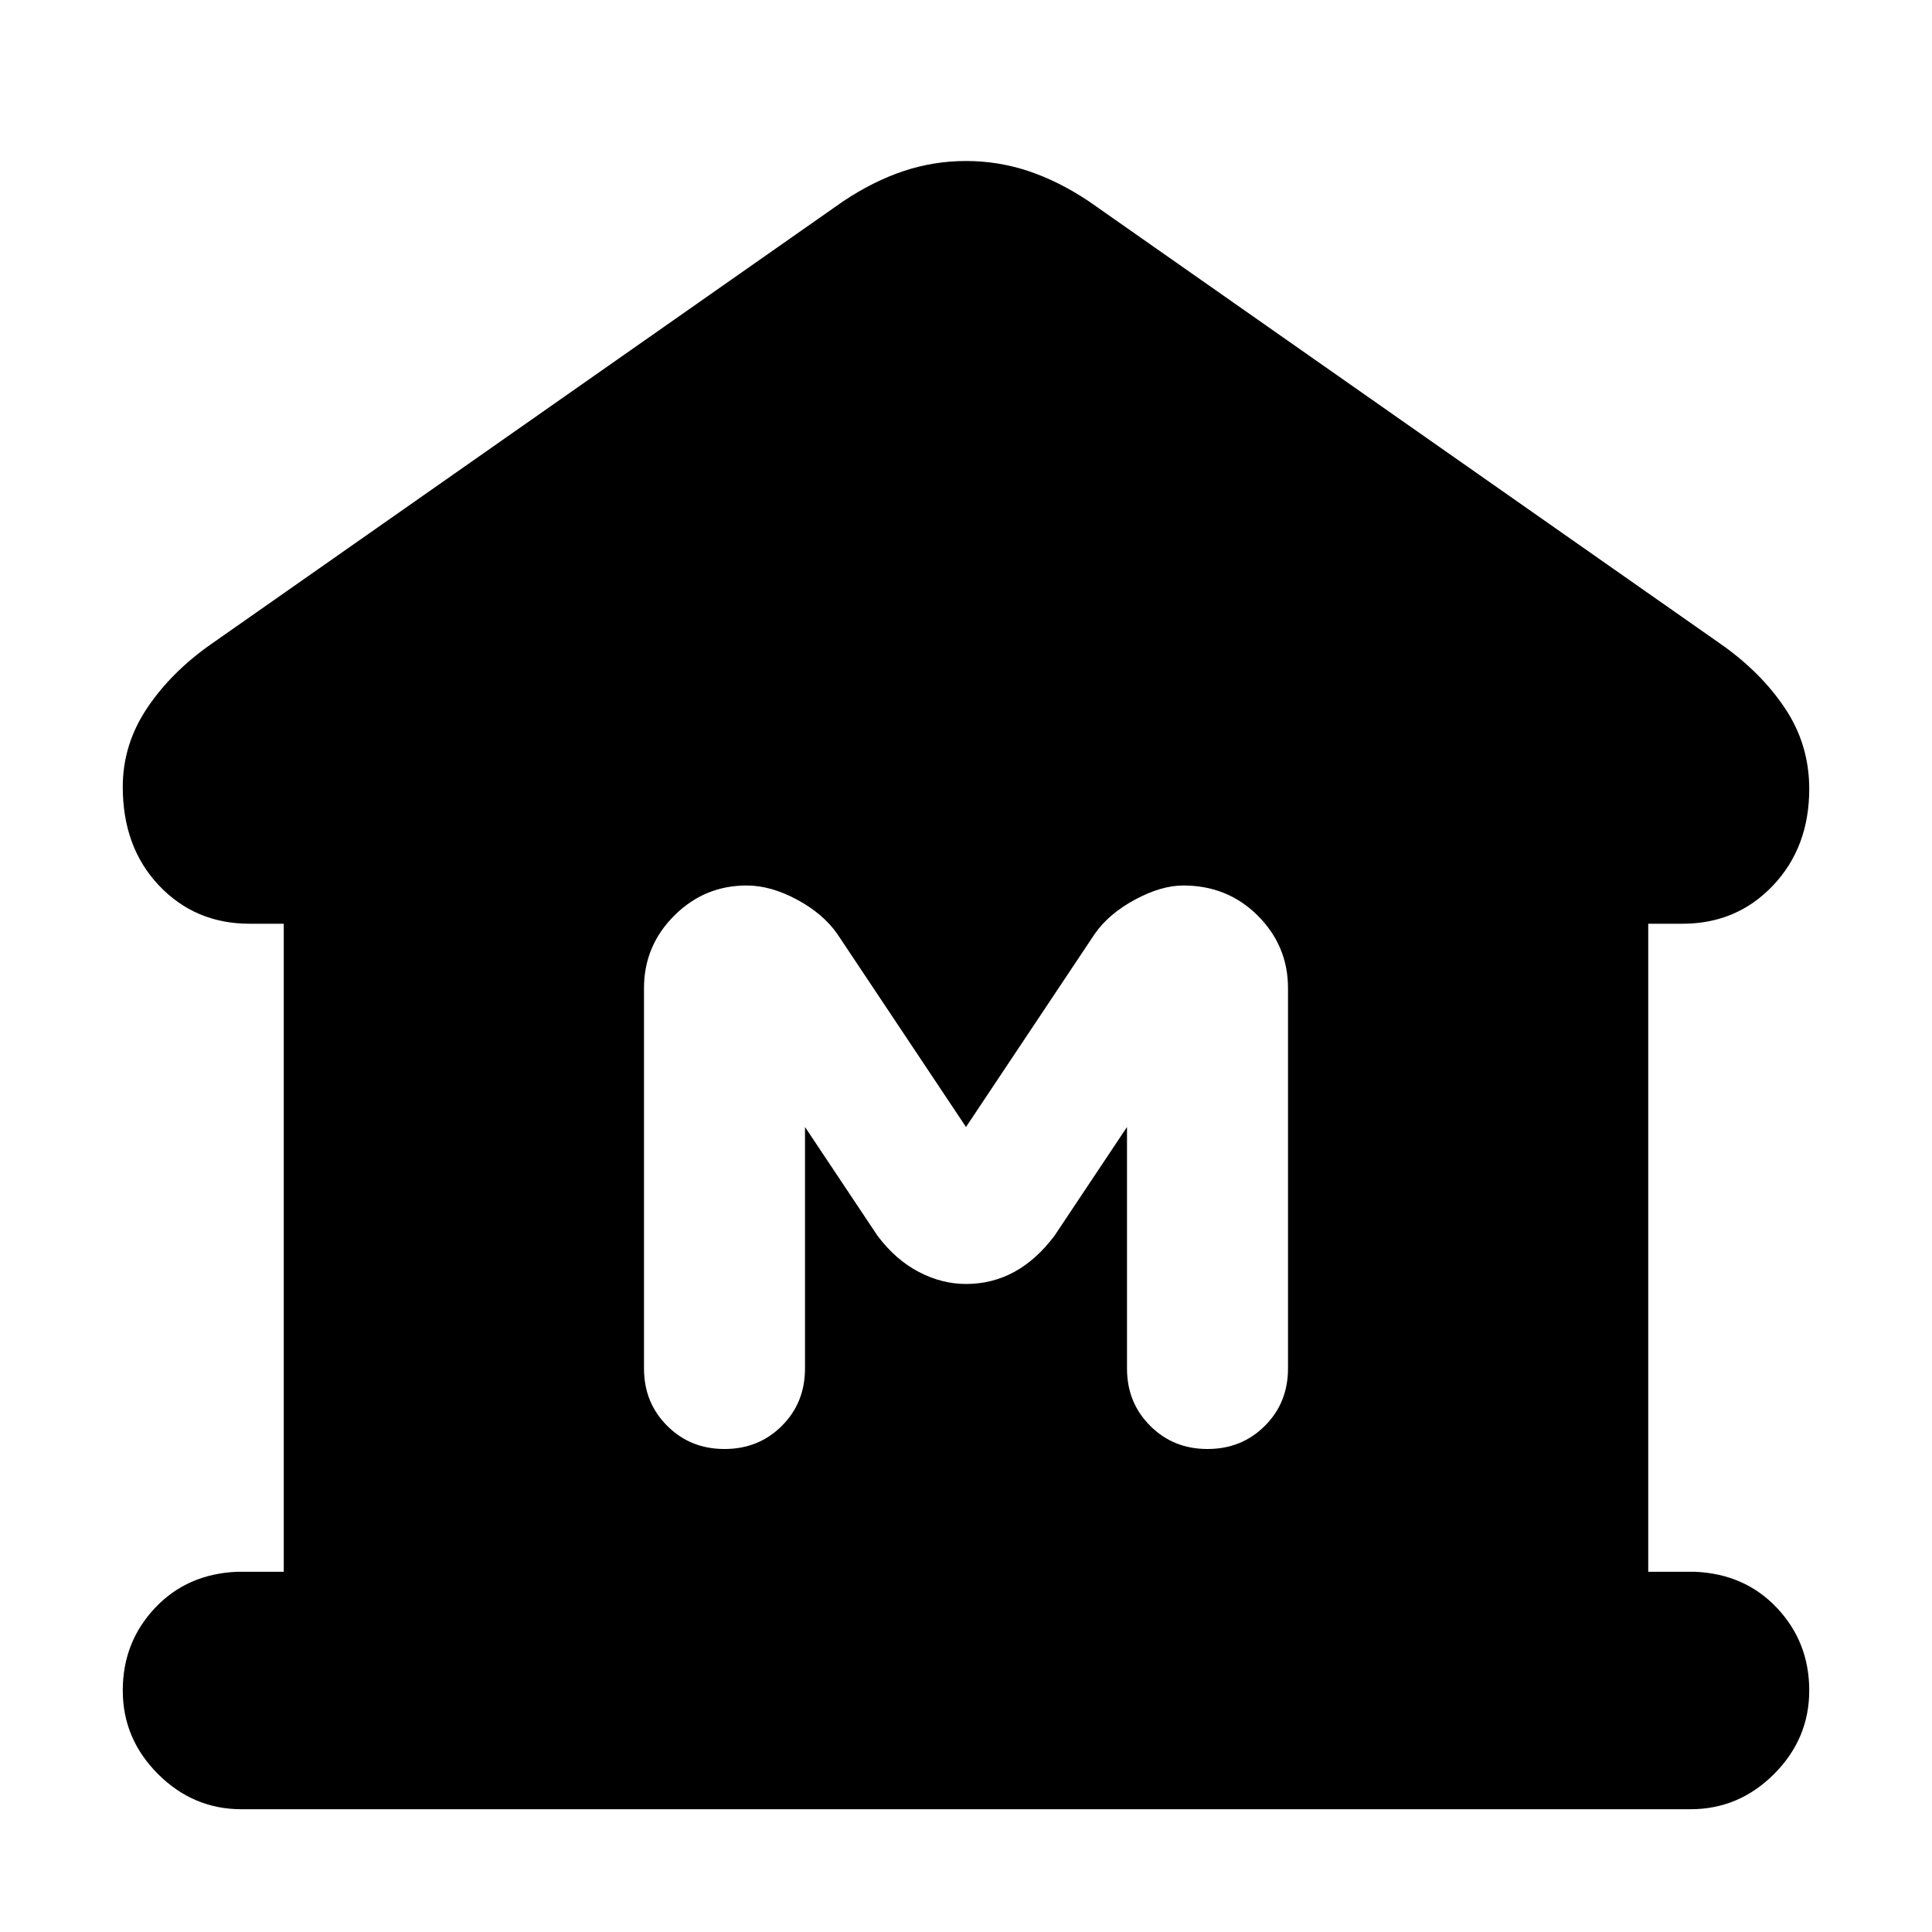 <svg xmlns="http://www.w3.org/2000/svg" height="24" width="24"><path d="M3 22.475q-.6 0-1.037-.437Q1.525 21.6 1.525 21q0-.6.4-1.025.4-.425 1.025-.45h.575v-8.05H3.1q-.675 0-1.125-.475-.45-.475-.45-1.225 0-.525.3-.975.3-.45.8-.8l7.85-5.5q.375-.25.75-.375T12 2q.4 0 .775.125t.75.375l7.85 5.5q.5.35.8.8.3.45.3 1 0 .725-.45 1.2t-1.125.475h-.425v8.05h.575q.625.025 1.025.45.4.425.4 1.025 0 .6-.437 1.038-.438.437-1.038.437ZM9 18q.425 0 .713-.288Q10 17.425 10 17v-3l.9 1.35q.225.3.513.45.287.15.587.15.325 0 .6-.15.275-.15.5-.45L14 14v3q0 .425.288.712.287.288.712.288t.713-.288Q16 17.425 16 17v-4.725q0-.525-.375-.9T14.7 11q-.275 0-.6.175-.325.175-.5.425L12 14l-1.6-2.4q-.175-.25-.5-.425T9.275 11q-.525 0-.9.375t-.375.9V17q0 .425.288.712Q8.575 18 9 18Z"/></svg>